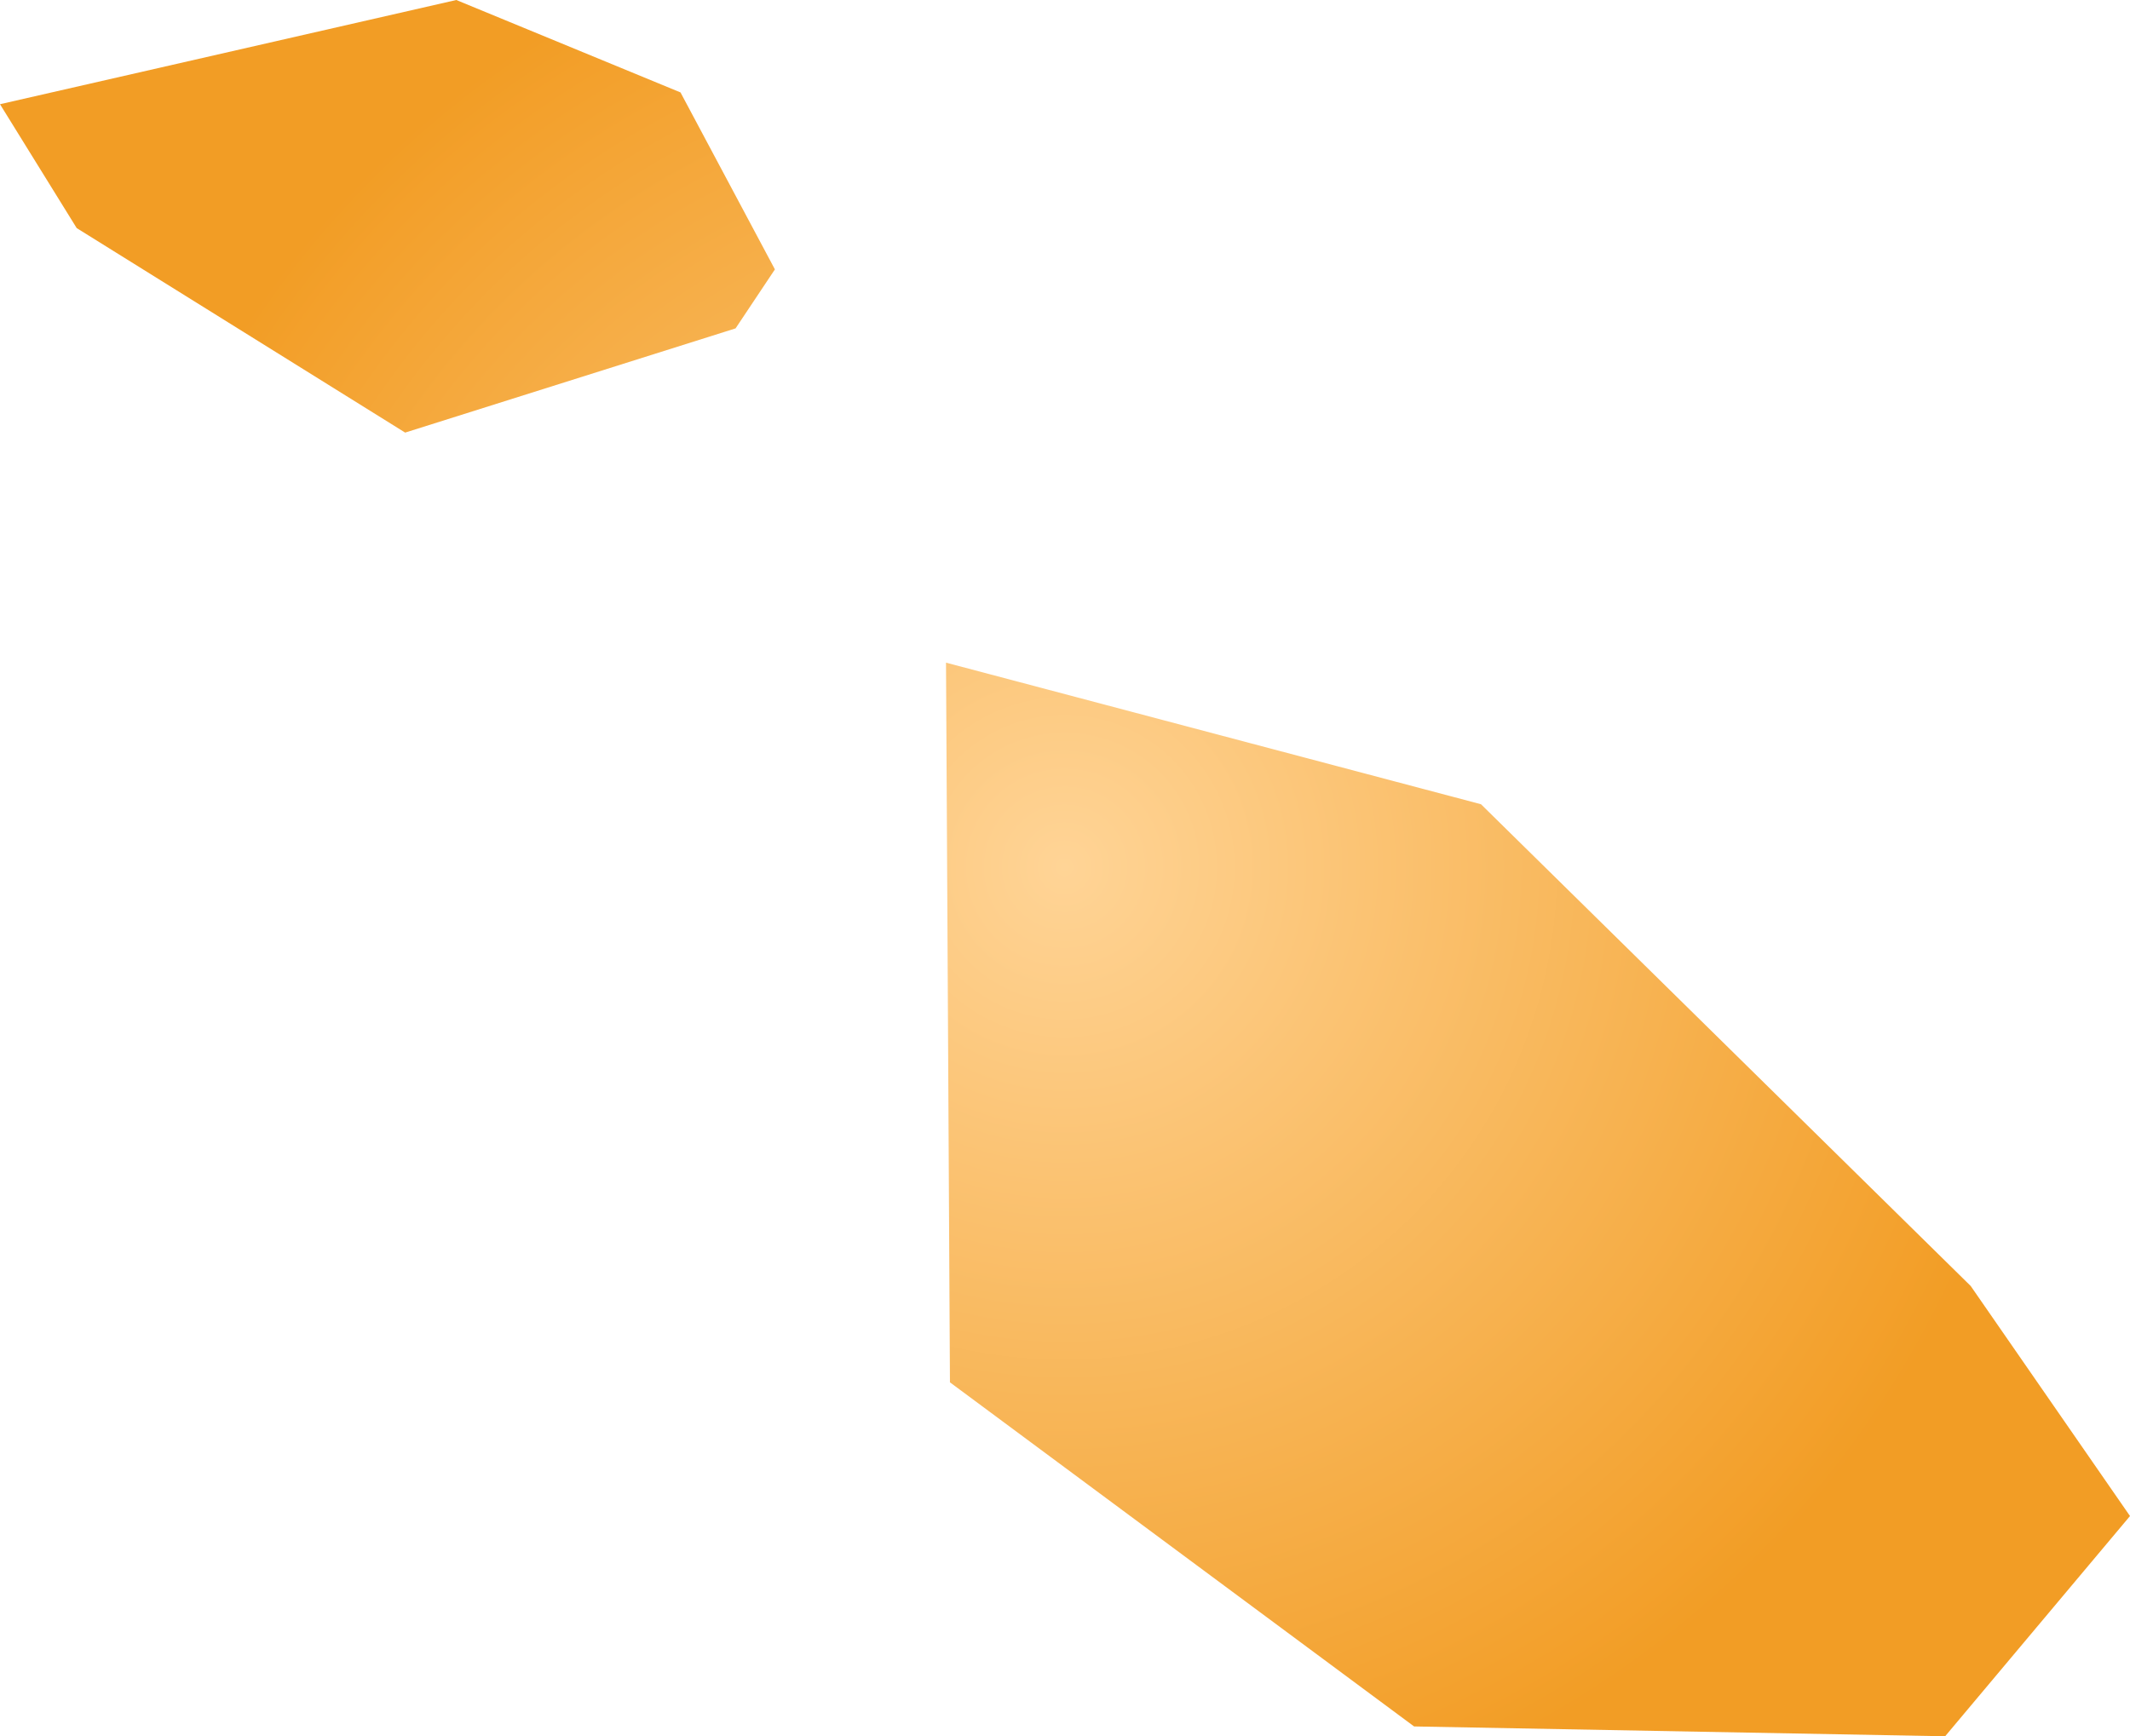 <svg xmlns="http://www.w3.org/2000/svg" xmlns:xlink="http://www.w3.org/1999/xlink" width="1.083" height="0.883" viewBox="0 0 1.083 0.883"><defs><radialGradient id="radial-gradient" cx="-120.523" cy="-164.518" r="0.494" gradientUnits="userSpaceOnUse"><stop offset="0" stop-color="#ffd496"/><stop offset="1" stop-color="#f29d25"/></radialGradient></defs><title>MT</title><g id="Layer_2" data-name="Layer 2"><g id="Layer_1-2" data-name="Layer 1"><path id="MT" d="M-120.691-164.793l-.168.053-.167-.104-.039-.063.232-.053.114.047.048.09Zm.709.604-.094.112-.27-.005-.236-.175-.002-.366.272.072.249.245Z" transform="translate(121.065 164.96)" fill="url(#radial-gradient)"/></g></g></svg>
